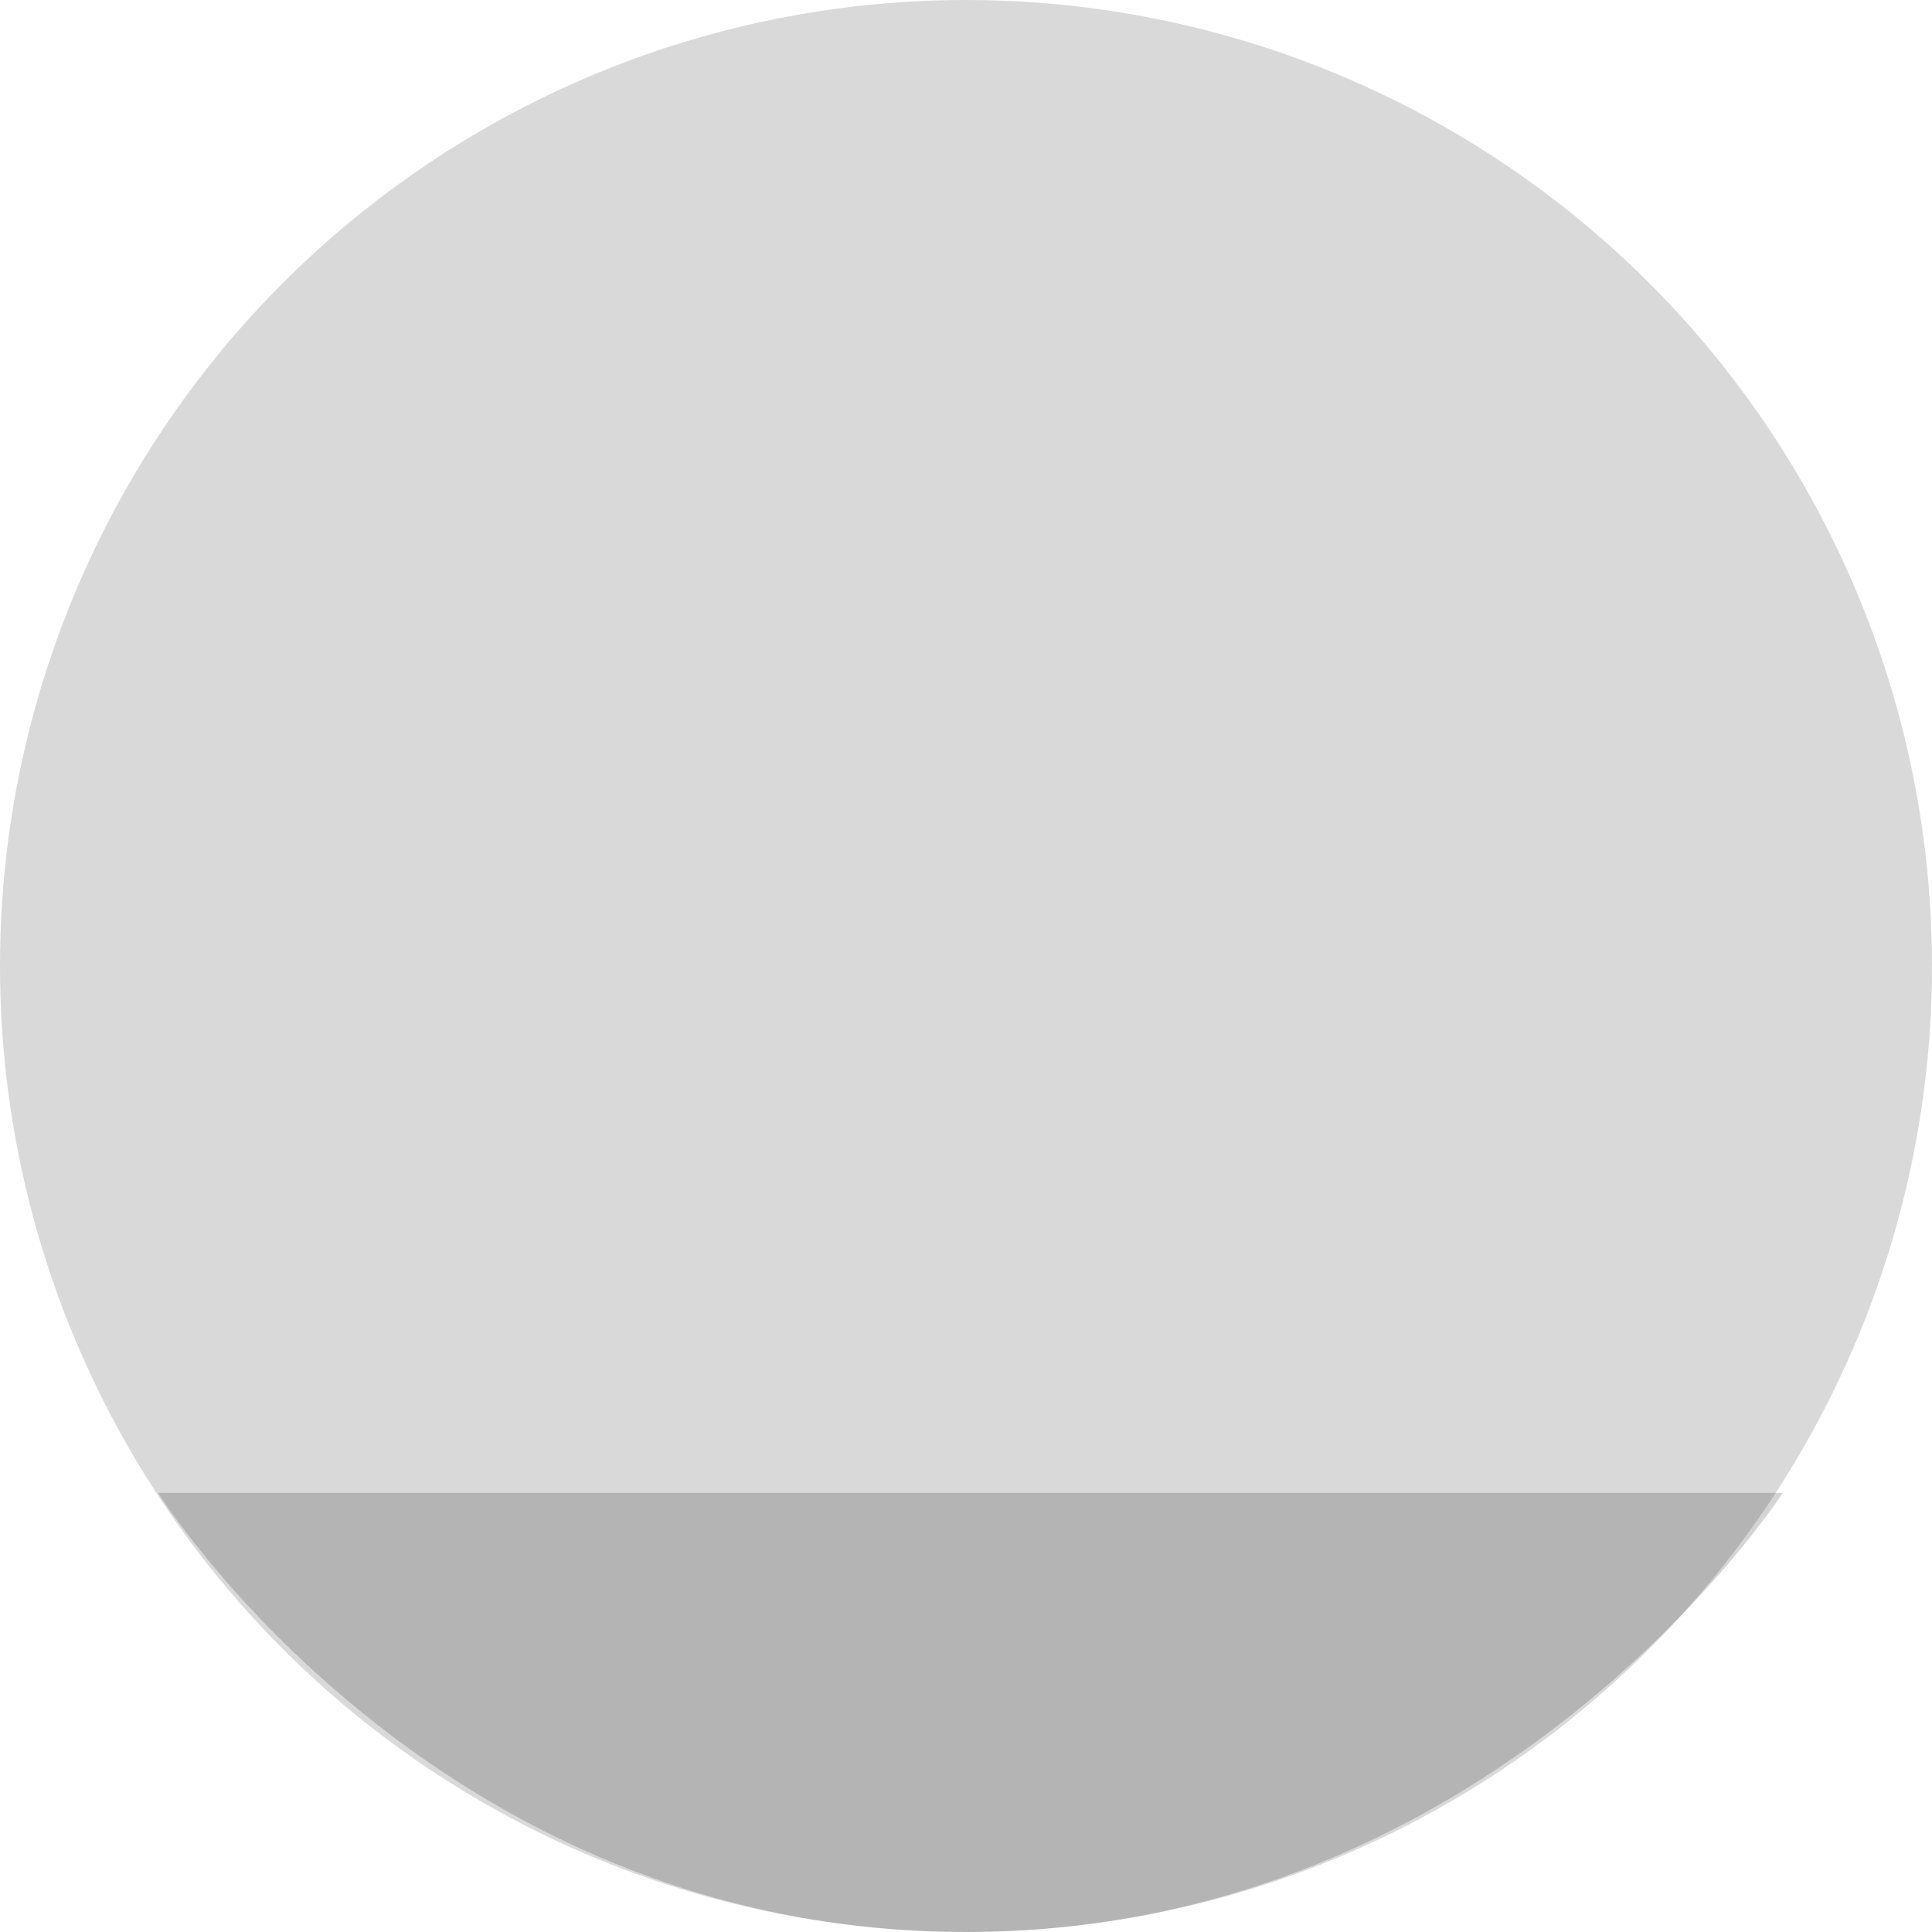<svg width="110" height="110" viewBox="0 0 110 110" fill="none" xmlns="http://www.w3.org/2000/svg">
<circle cx="55" cy="55" r="55" fill="#D9D9D9"/>
<path d="M101.5 85C101.5 85 85.376 110 55 110C24.624 110 9 85 9 85C50.5 85 24.624 85 55 85C85.376 85 65 85 101.5 85Z" fill="black" fill-opacity="0.17"/>
</svg>
